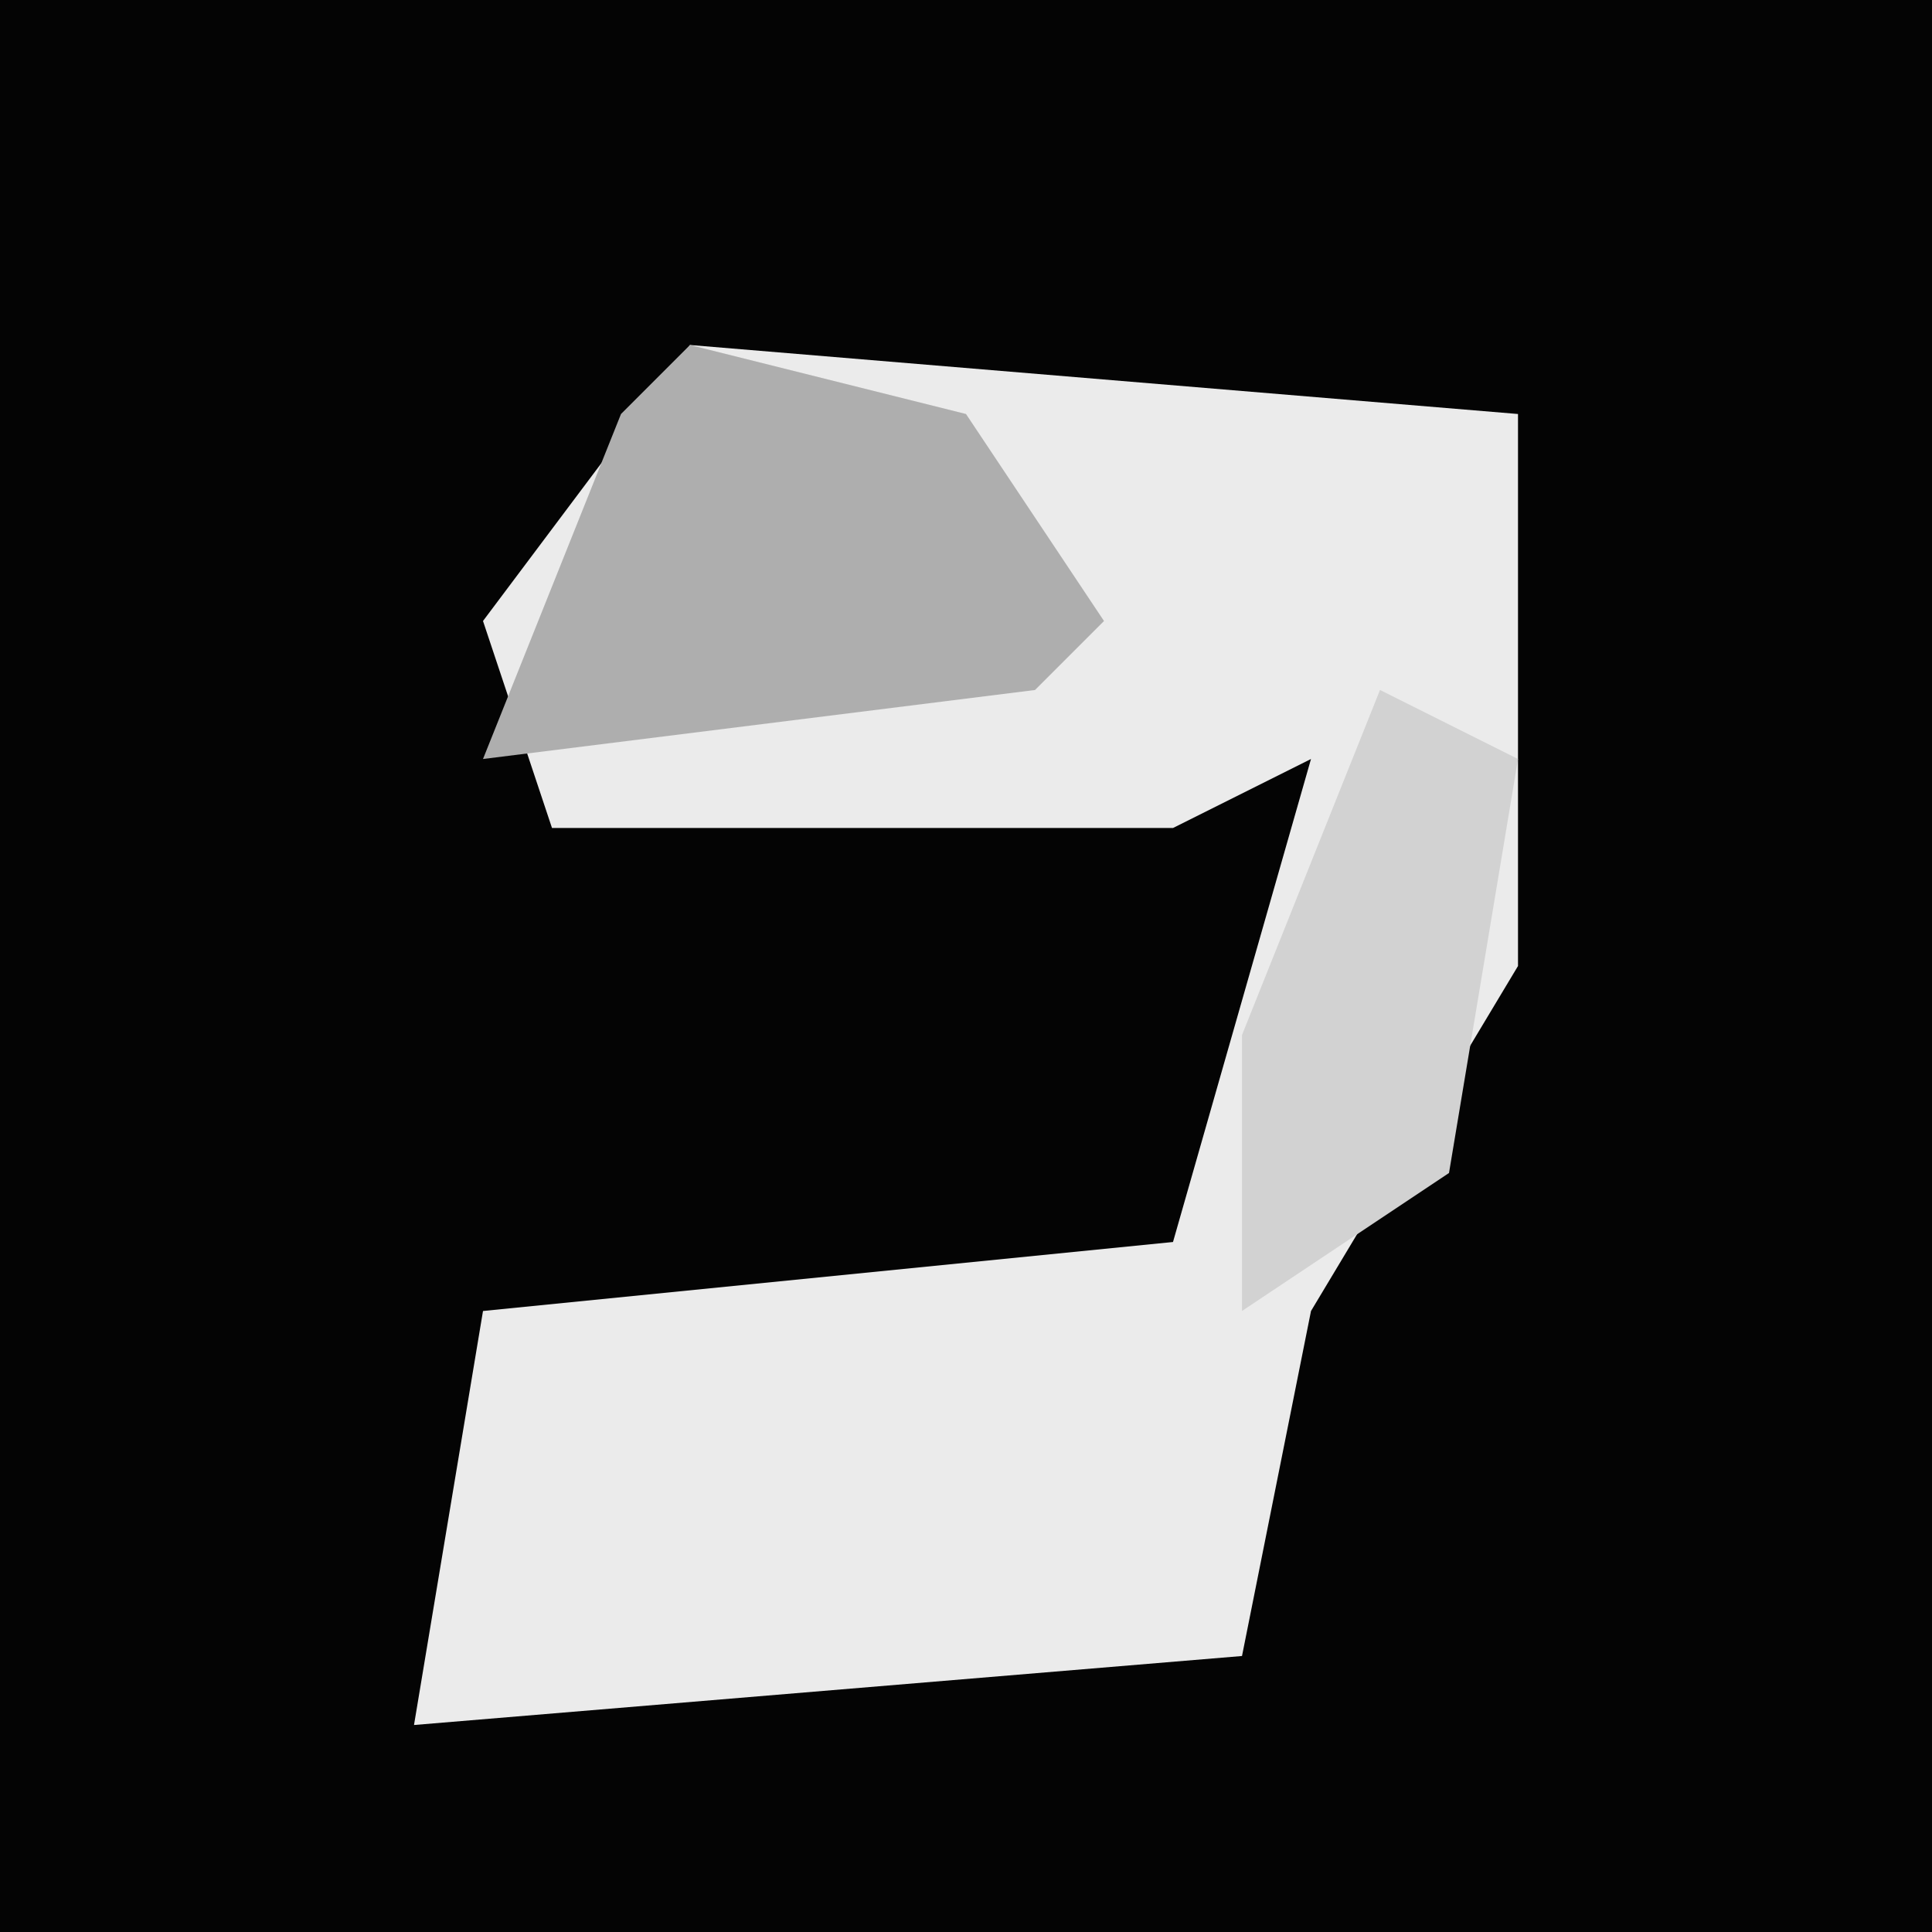 <?xml version="1.0" encoding="UTF-8"?>
<svg version="1.1" xmlns="http://www.w3.org/2000/svg" width="28" height="28">
<path d="M0,0 L28,0 L28,28 L0,28 Z " fill="#040404" transform="translate(0,0)"/>
<path d="M0,0 L12,1 L12,9 L9,14 L8,19 L-4,20 L-3,14 L7,13 L9,6 L7,7 L-2,7 L-3,4 Z " fill="#EBEBEB" transform="translate(10,5)"/>
<path d="M0,0 L4,1 L6,4 L5,5 L-3,6 L-1,1 Z " fill="#AEAEAE" transform="translate(10,5)"/>
<path d="M0,0 L2,1 L1,7 L-2,9 L-2,5 Z " fill="#D2D2D2" transform="translate(20,10)"/>
</svg>
